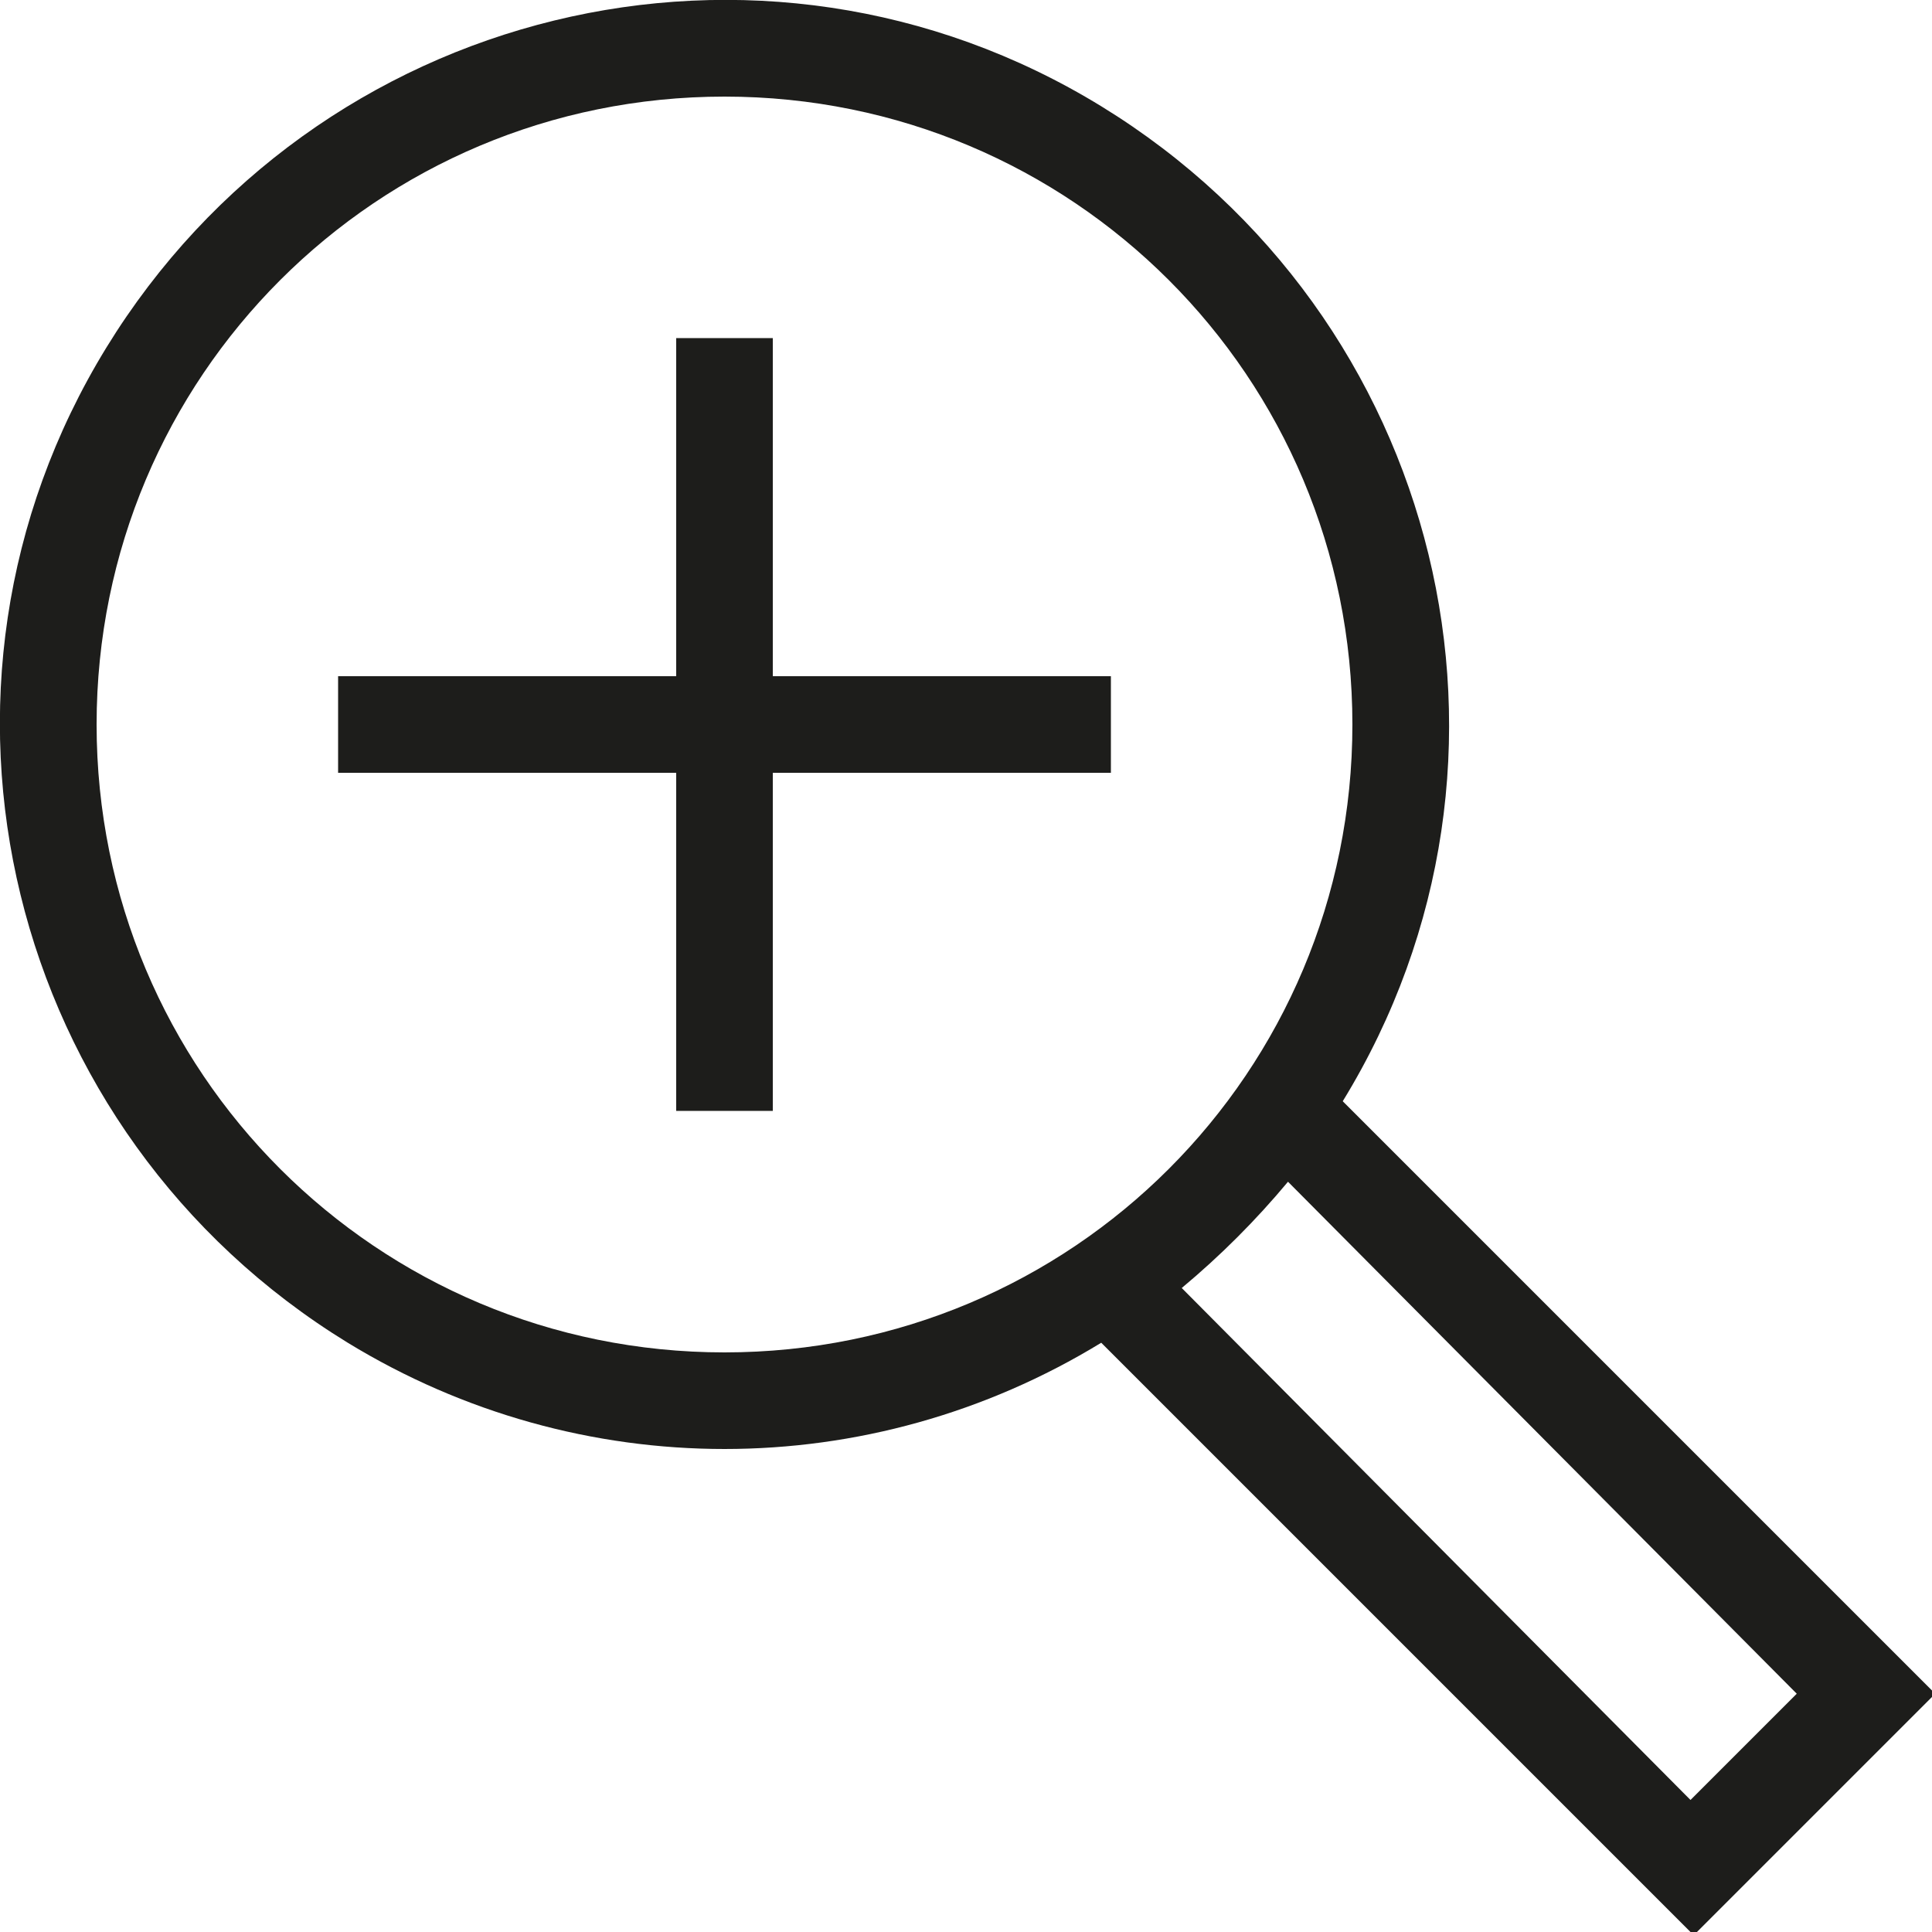 <?xml version="1.0" encoding="utf-8"?>
<!-- Generator: Adobe Illustrator 20.1.0, SVG Export Plug-In . SVG Version: 6.00 Build 0)  -->
<svg version="1.1" id="Ebene_1" xmlns="http://www.w3.org/2000/svg" xmlns:xlink="http://www.w3.org/1999/xlink" x="0px" y="0px"
	 viewBox="0 0 60 60" style="enable-background:new 0 0 60 60;" xml:space="preserve">
<style type="text/css">
	.st0{fill:#1D1D1B;}
</style>
<title>zoom-in</title>
<g>
	<polygon class="st0" points="24,10.5 21,10.5 21,21 10.5,21 10.5,24 21,24 21,34.5 24,34.5 24,24 34.5,24 34.5,21 24,21 	"/>
	<path class="st0" d="M41.7,34.2c6.5-10.6,3.1-24.4-7.5-30.9C23.6-3.2,9.8,0.2,3.3,10.8c-6.5,10.6-3.1,24.4,7.5,30.9
		c7.2,4.4,16.2,4.4,23.4,0l18.4,18.4l7.5-7.5L41.7,34.2z M22.5,42C11.7,42,3,33.3,3,22.5C3,11.7,11.7,3,22.5,3S42,11.7,42,22.5
		S33.3,42,22.5,42z M36.7,40c1.2-1,2.3-2.1,3.3-3.3l15.8,15.9l-3.3,3.3L36.7,40z"/>
</g>
</svg>
